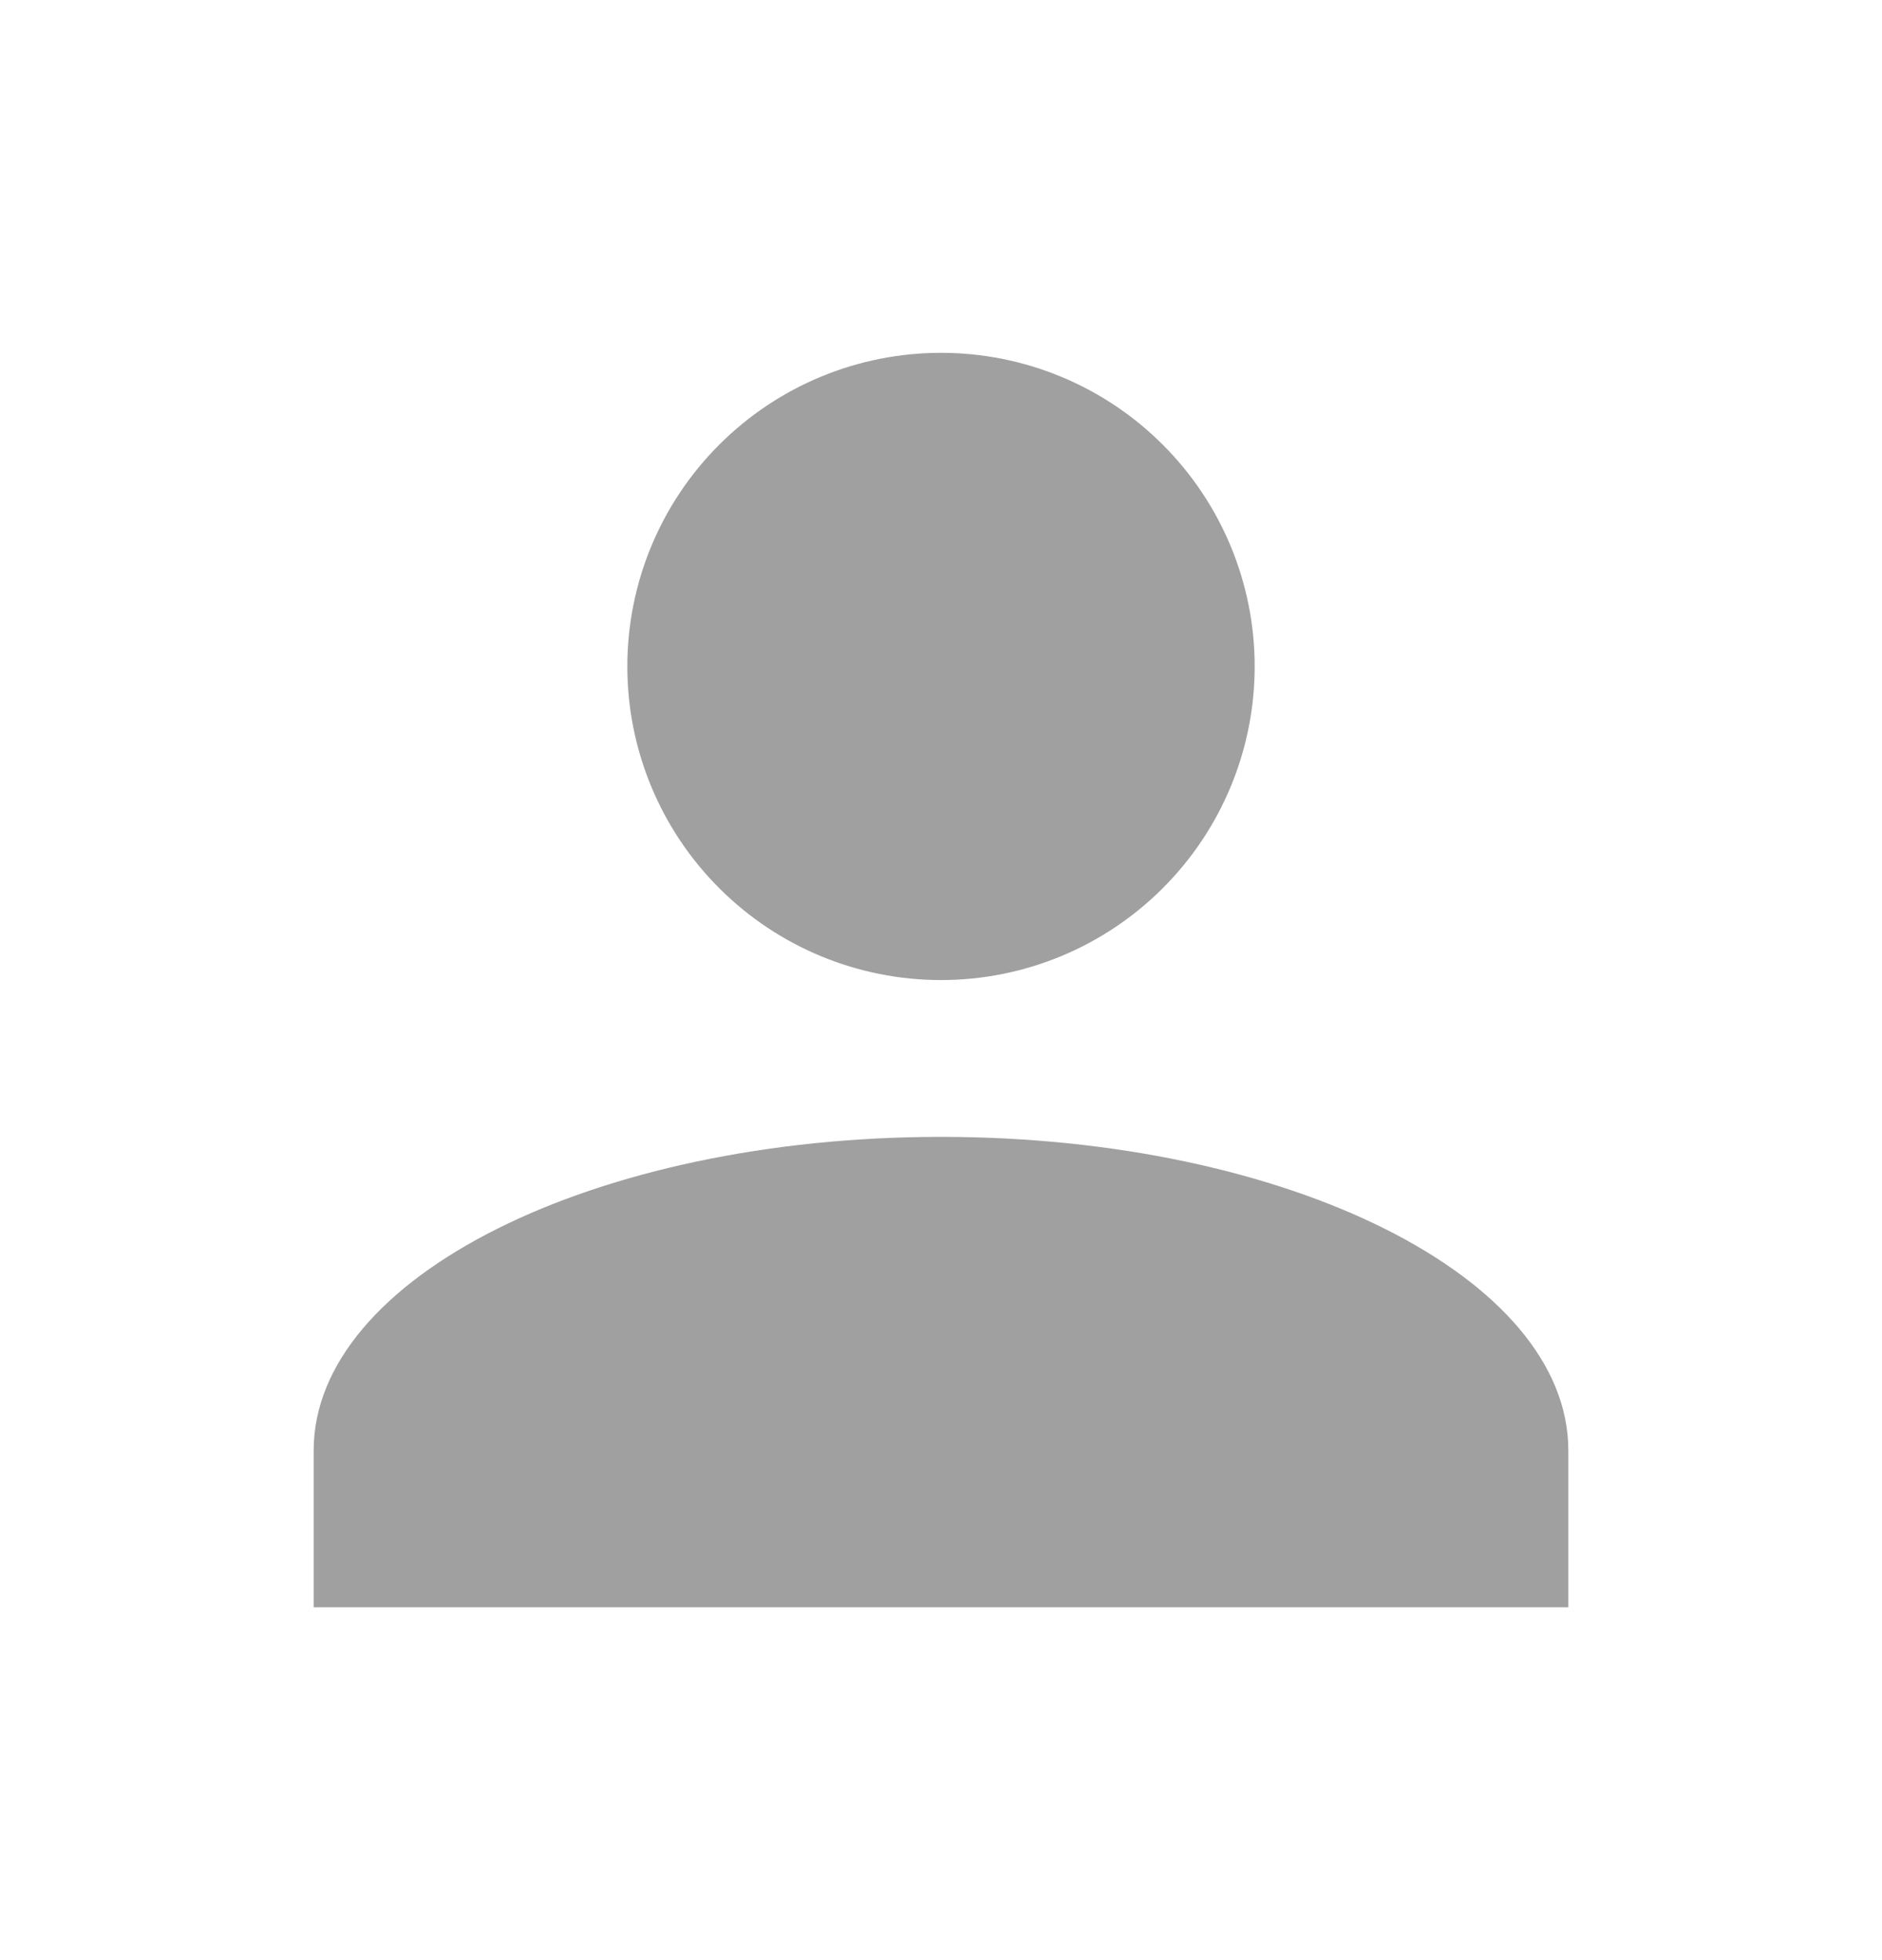 <svg width="24" height="25" viewBox="0 0 24 25" fill="none" xmlns="http://www.w3.org/2000/svg">
<path d="M12 4.5C13.061 4.5 14.078 4.921 14.828 5.672C15.579 6.422 16 7.439 16 8.5C16 9.561 15.579 10.578 14.828 11.328C14.078 12.079 13.061 12.5 12 12.5C10.939 12.5 9.922 12.079 9.172 11.328C8.421 10.578 8 9.561 8 8.5C8 7.439 8.421 6.422 9.172 5.672C9.922 4.921 10.939 4.5 12 4.5ZM12 14.5C16.42 14.5 20 16.29 20 18.5V20.5H4V18.5C4 16.29 7.58 14.5 12 14.5Z" fill="#A0A0A0"/>
</svg>

